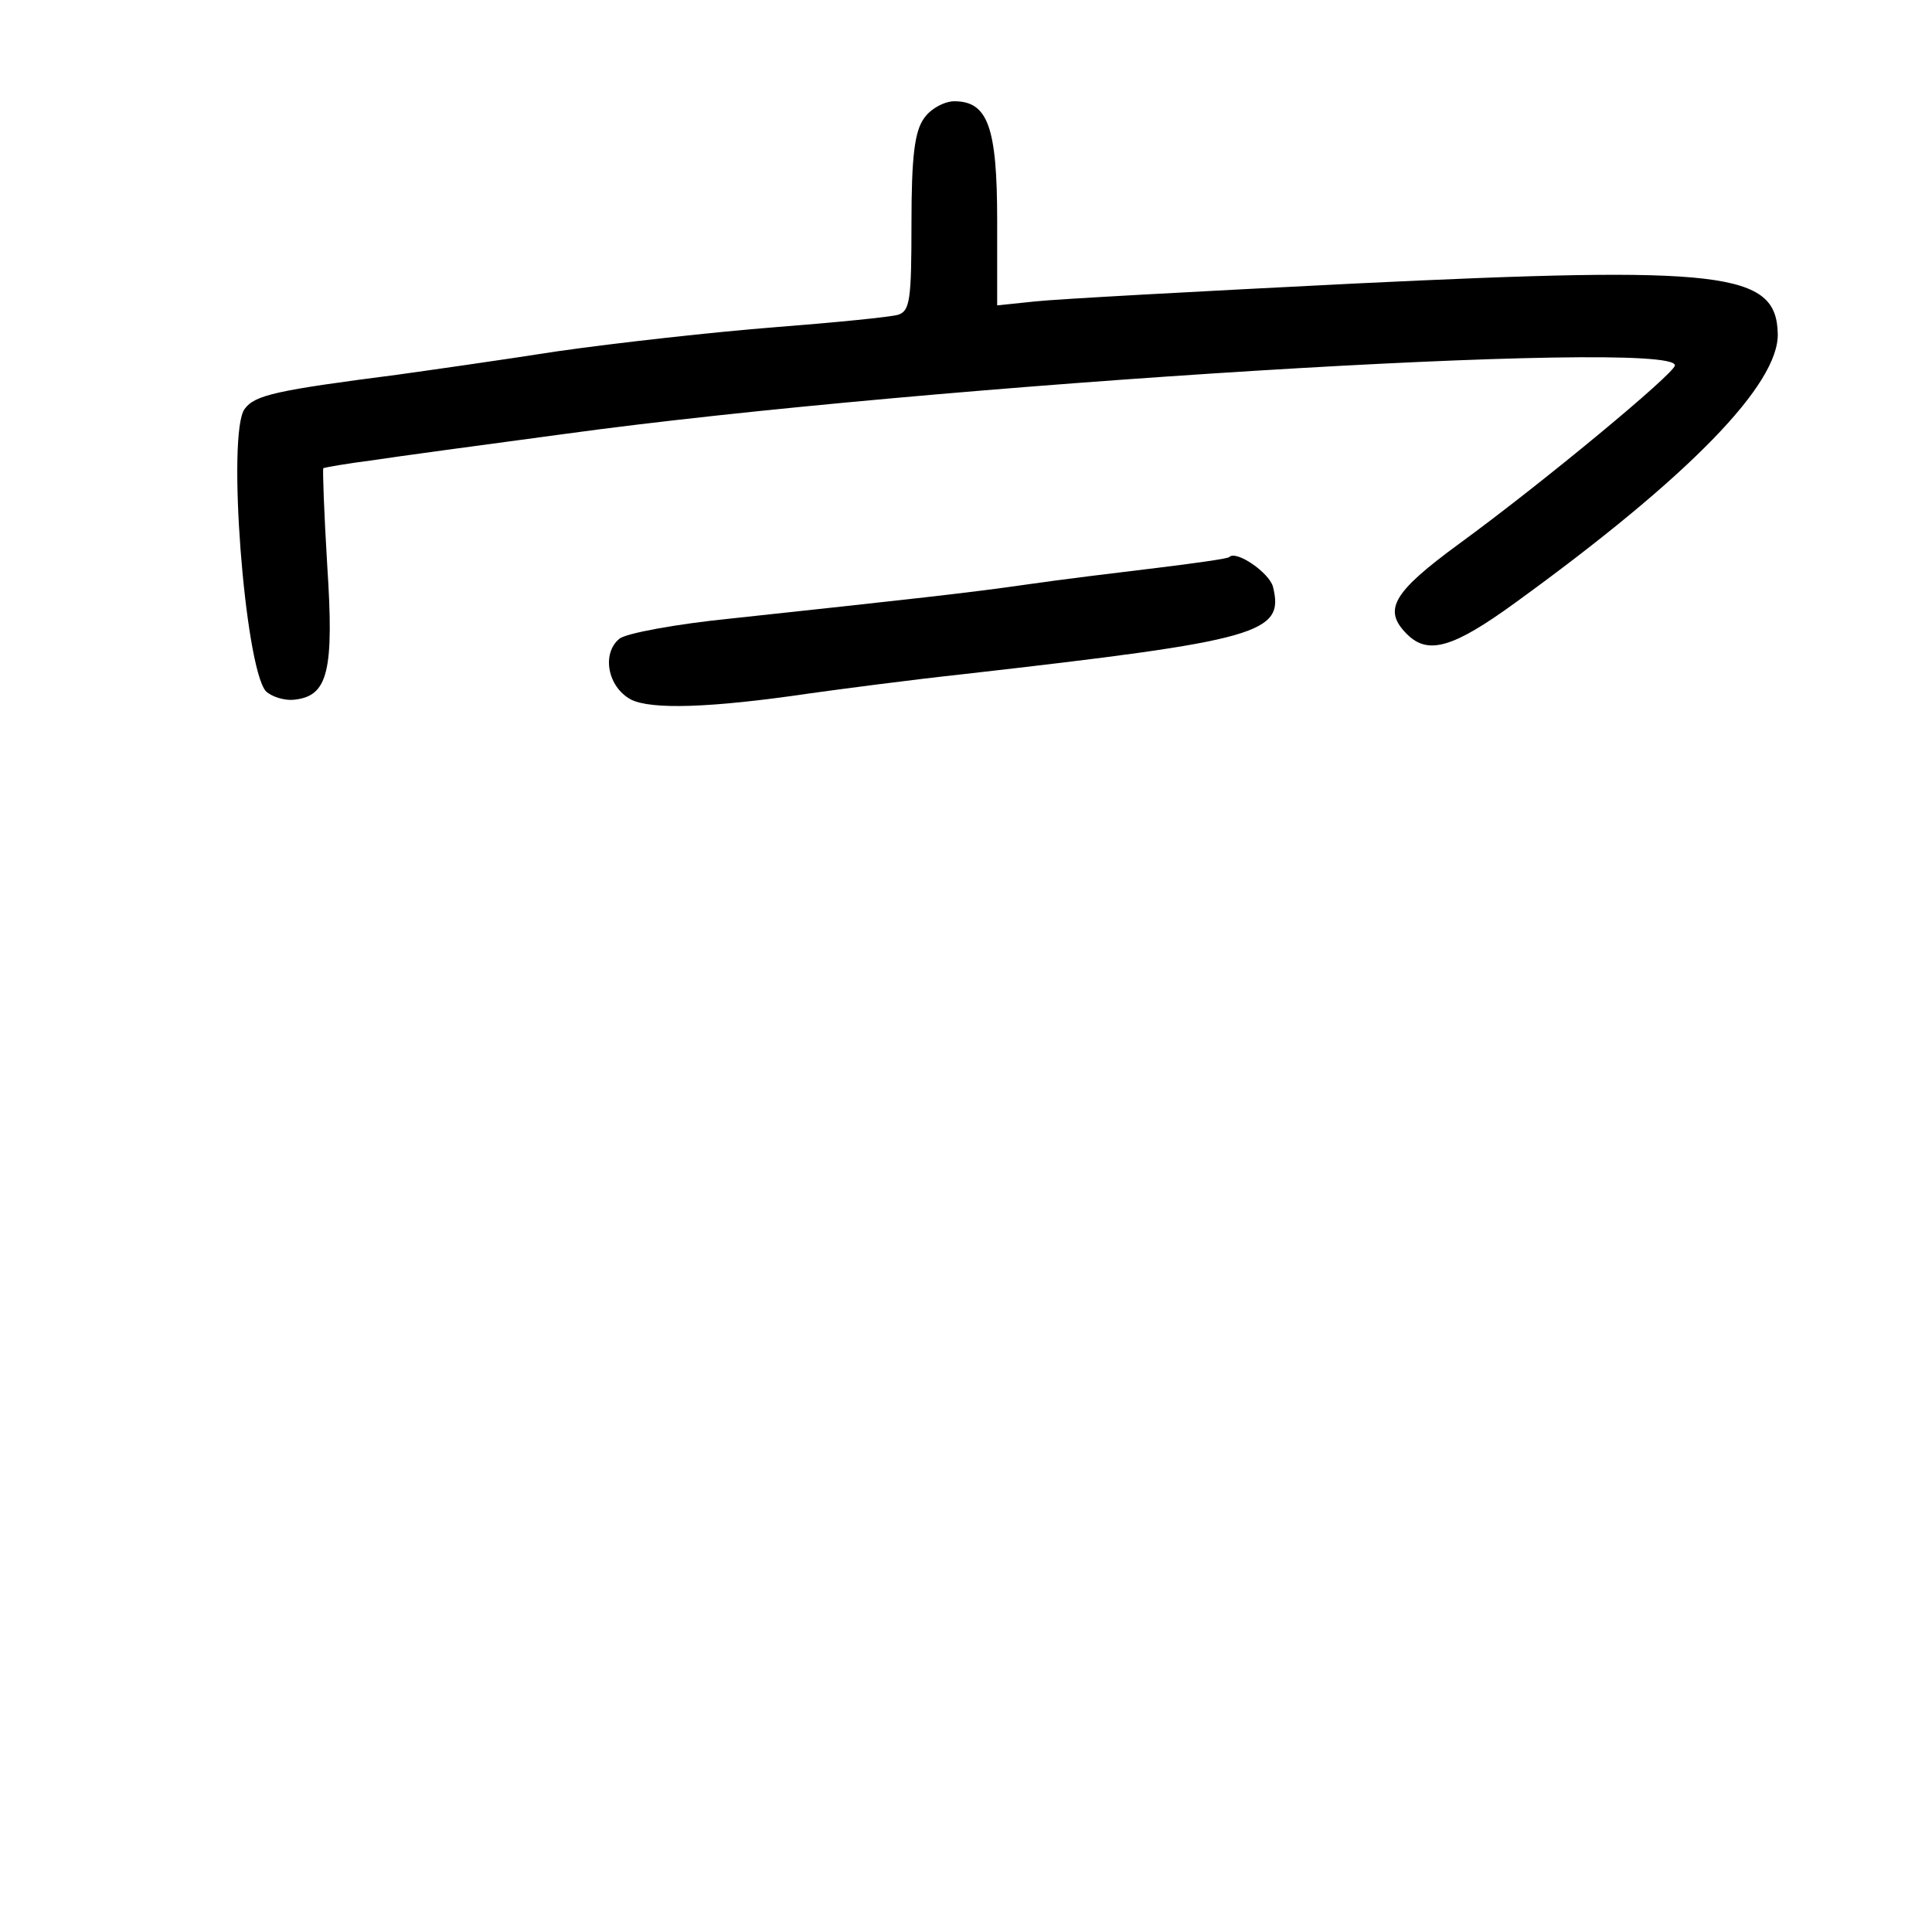<?xml version="1.0" standalone="no"?>
<!DOCTYPE svg PUBLIC "-//W3C//DTD SVG 20010904//EN"
 "http://www.w3.org/TR/2001/REC-SVG-20010904/DTD/svg10.dtd">
<svg version="1.0" xmlns="http://www.w3.org/2000/svg"
 width="248pt" height="248pt" viewBox="0 0 248 248"
 preserveAspectRatio="xMidYMid meet">
<g transform="translate(0,248) scale(0.1,-0.1)"
fill="#000000" stroke="none">
<path d="M1186 2328 c-12 -17 -16 -49 -16 -135 0 -98 -2 -112 -17 -117 -10 -3
-81 -10 -158 -16 -77 -6 -203 -20 -280 -31 -77 -12 -169 -25 -205 -30 -155
-20 -183 -26 -196 -44 -23 -31 0 -329 27 -362 7 -7 24 -13 38 -11 42 5 50 37
41 173 -4 66 -6 122 -5 124 2 1 30 6 62 10 32 5 144 20 248 34 466 64 1425
123 1425 88 0 -10 -170 -151 -277 -229 -86 -63 -98 -85 -67 -116 27 -27 59
-18 140 41 222 161 338 280 336 345 -2 79 -69 87 -544 64 -200 -10 -384 -20
-410 -23 l-48 -5 0 109 c0 120 -12 153 -55 153 -13 0 -31 -10 -39 -22z"/>
<path d="M1578 1765 c-1 -2 -44 -8 -93 -14 -50 -6 -124 -15 -165 -21 -76 -11
-150 -19 -382 -44 -70 -7 -135 -19 -143 -26 -23 -19 -15 -62 15 -78 26 -13
101 -11 230 8 36 5 126 17 200 25 378 43 409 52 394 112 -5 18 -47 47 -56 38z"/>
</g>
</svg>
